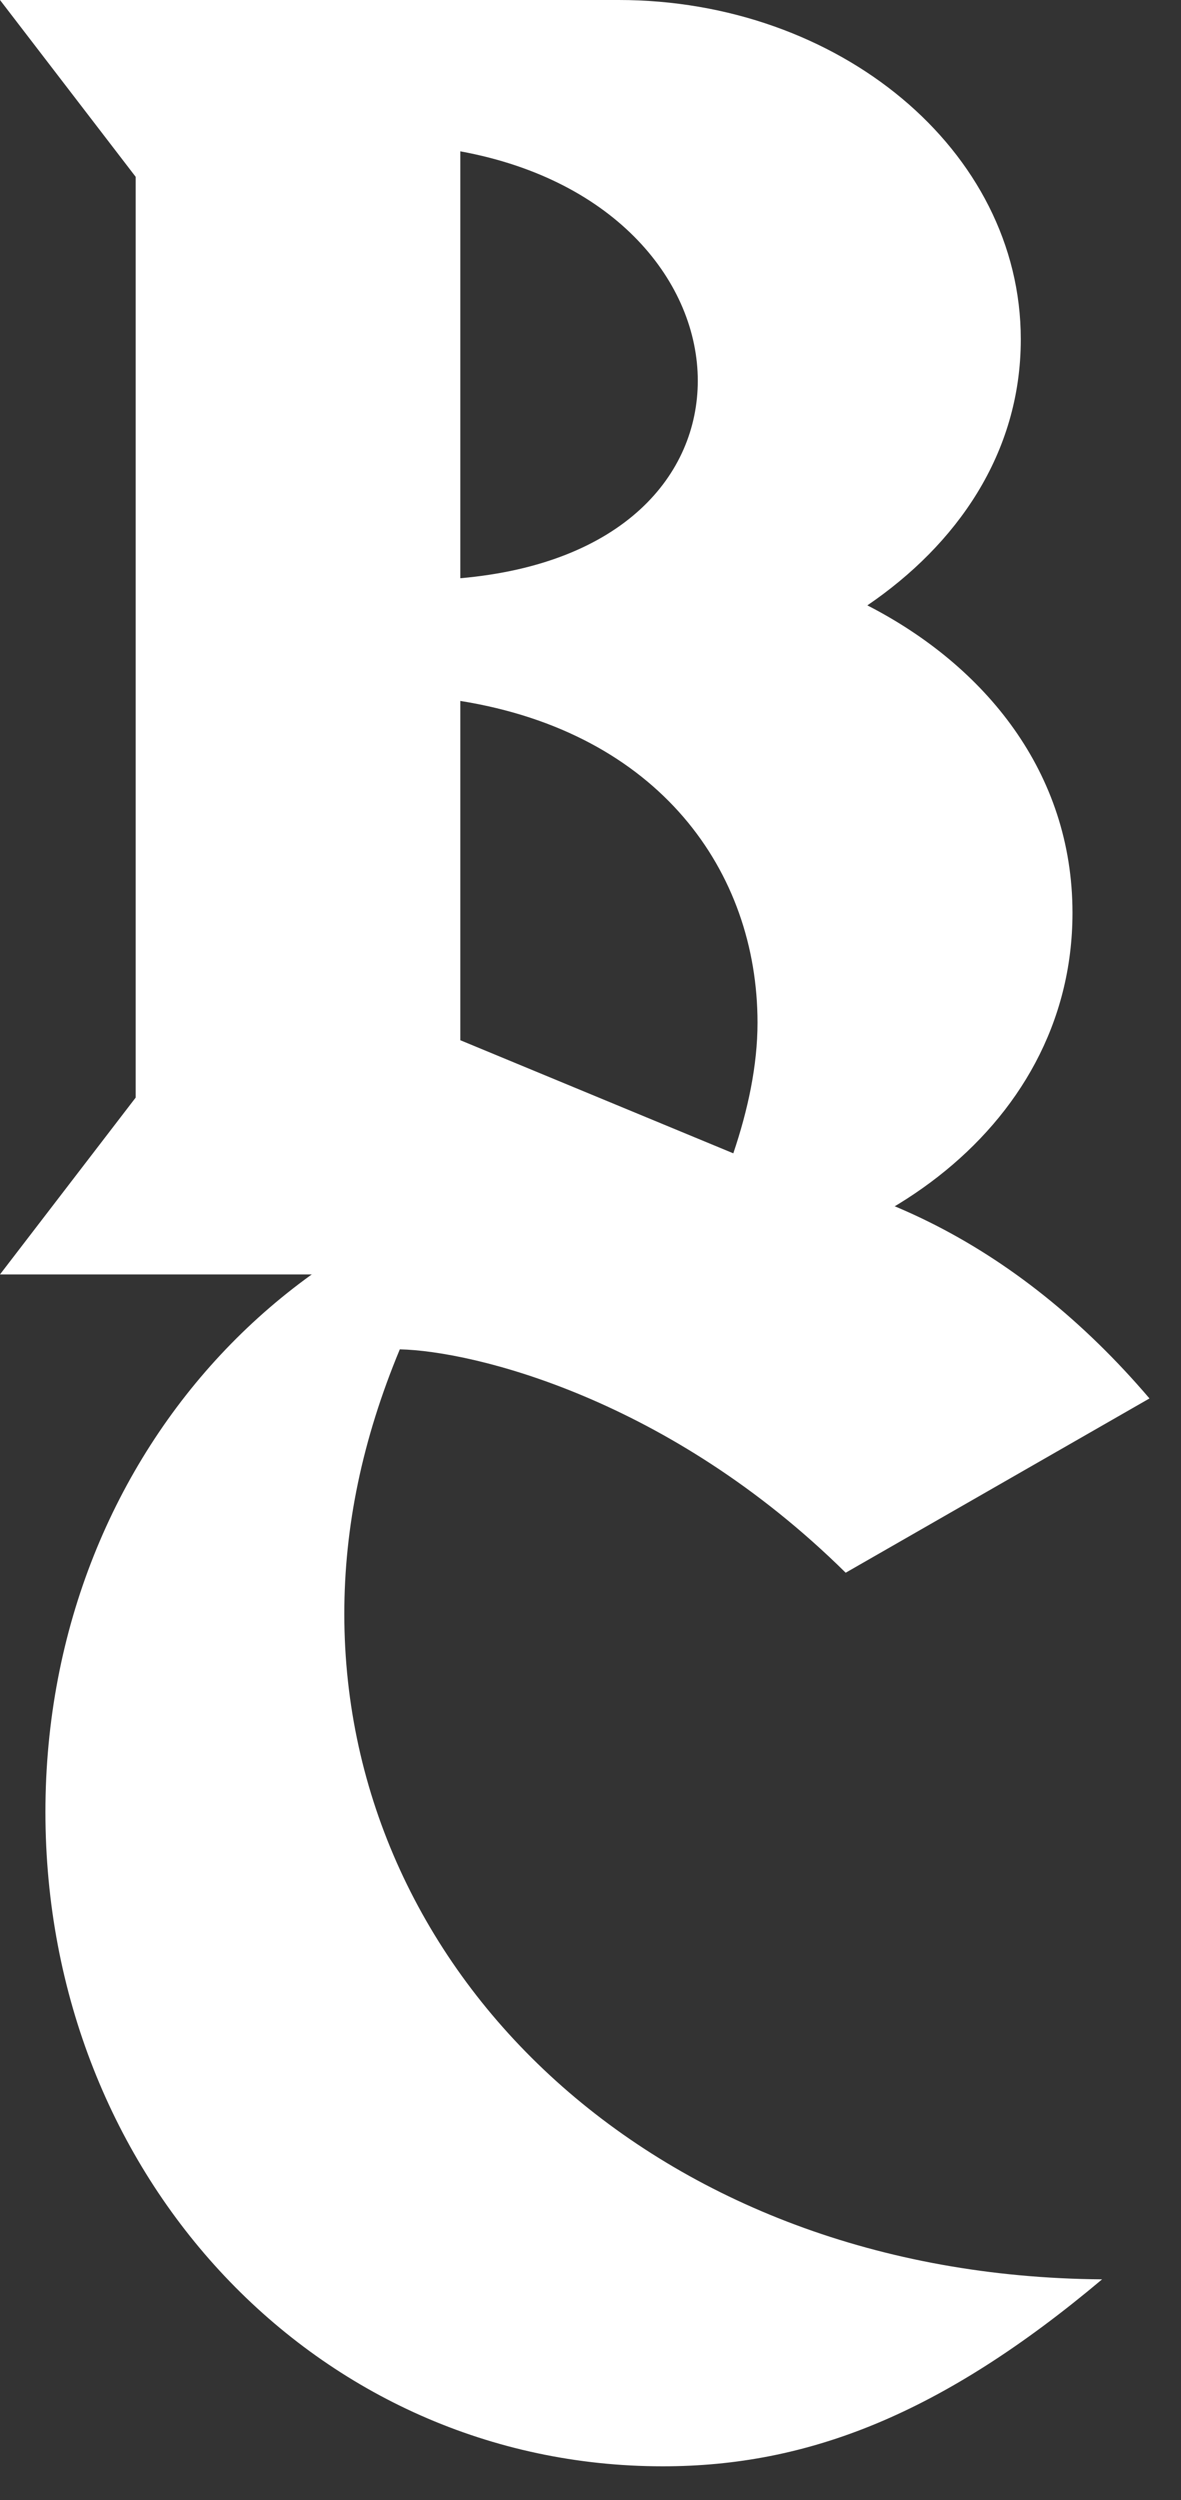 <?xml version="1.0" encoding="UTF-8"?>
<svg width="26px" height="55px" viewBox="0 0 26 55" version="1.1" xmlns="http://www.w3.org/2000/svg" xmlns:xlink="http://www.w3.org/1999/xlink">
    <rect x="0" y="0" width="26" height="55" fill="#333333" stroke="none"/>
    <!-- Generator: Sketch 43.2 (39069) - http://www.bohemiancoding.com/sketch -->
    <title>BC</title>
    <desc>Created with Sketch.</desc>
    <defs></defs>
    <g id="web--v2" stroke="none" stroke-width="1" fill="none" fill-rule="evenodd">
        <g id="B0D_mobile_2" transform="translate(-30, -28)">
            <g id="BC" transform="translate(15, 28)">
                <rect id="Rectangle" x="0" y="0" width="55" height="55" rx="4"></rect>
                <path d="M29.224,28.035 L15,28.035 L17.987,24.145 L17.987,3.89 L15,-1.59872116e-14 L28.619,-1.59872116e-14 C33.455,-1.59872116e-14 37.473,3.294 37.473,7.464 C37.473,9.987 36.051,11.985 34.095,13.317 C36.691,14.648 38.611,16.996 38.611,20.08 C38.611,24.951 33.846,28.035 29.224,28.035 M25.134,3.329 L25.134,12.72 C28.726,12.405 30.362,10.443 30.362,8.375 C30.362,6.238 28.584,3.96 25.134,3.329 M25.134,15.419 L25.134,22.883 L31.144,25.371 C31.464,24.425 31.677,23.444 31.677,22.498 C31.677,19.169 29.508,16.12 25.134,15.419" id="Fill-3" fill="#FFFFFF"></path>
                <path d="M33.618,34.597 C29.735,30.763 25.42,29.718 23.802,29.683 C22.975,31.67 22.58,33.587 22.58,35.504 C22.58,43.45 29.447,50.072 39.263,50.141 C35.739,53.104 32.791,54.254 29.591,54.254 C22.004,54.254 16,47.911 16,39.86 C16,31.809 22.04,25.536 29.663,25.536 C33.762,25.536 37.393,27.348 40.306,30.763 L33.618,34.597 Z" id="Fill-9" fill="#FFFFFF"></path>
            </g>
        </g>
    </g>
</svg>